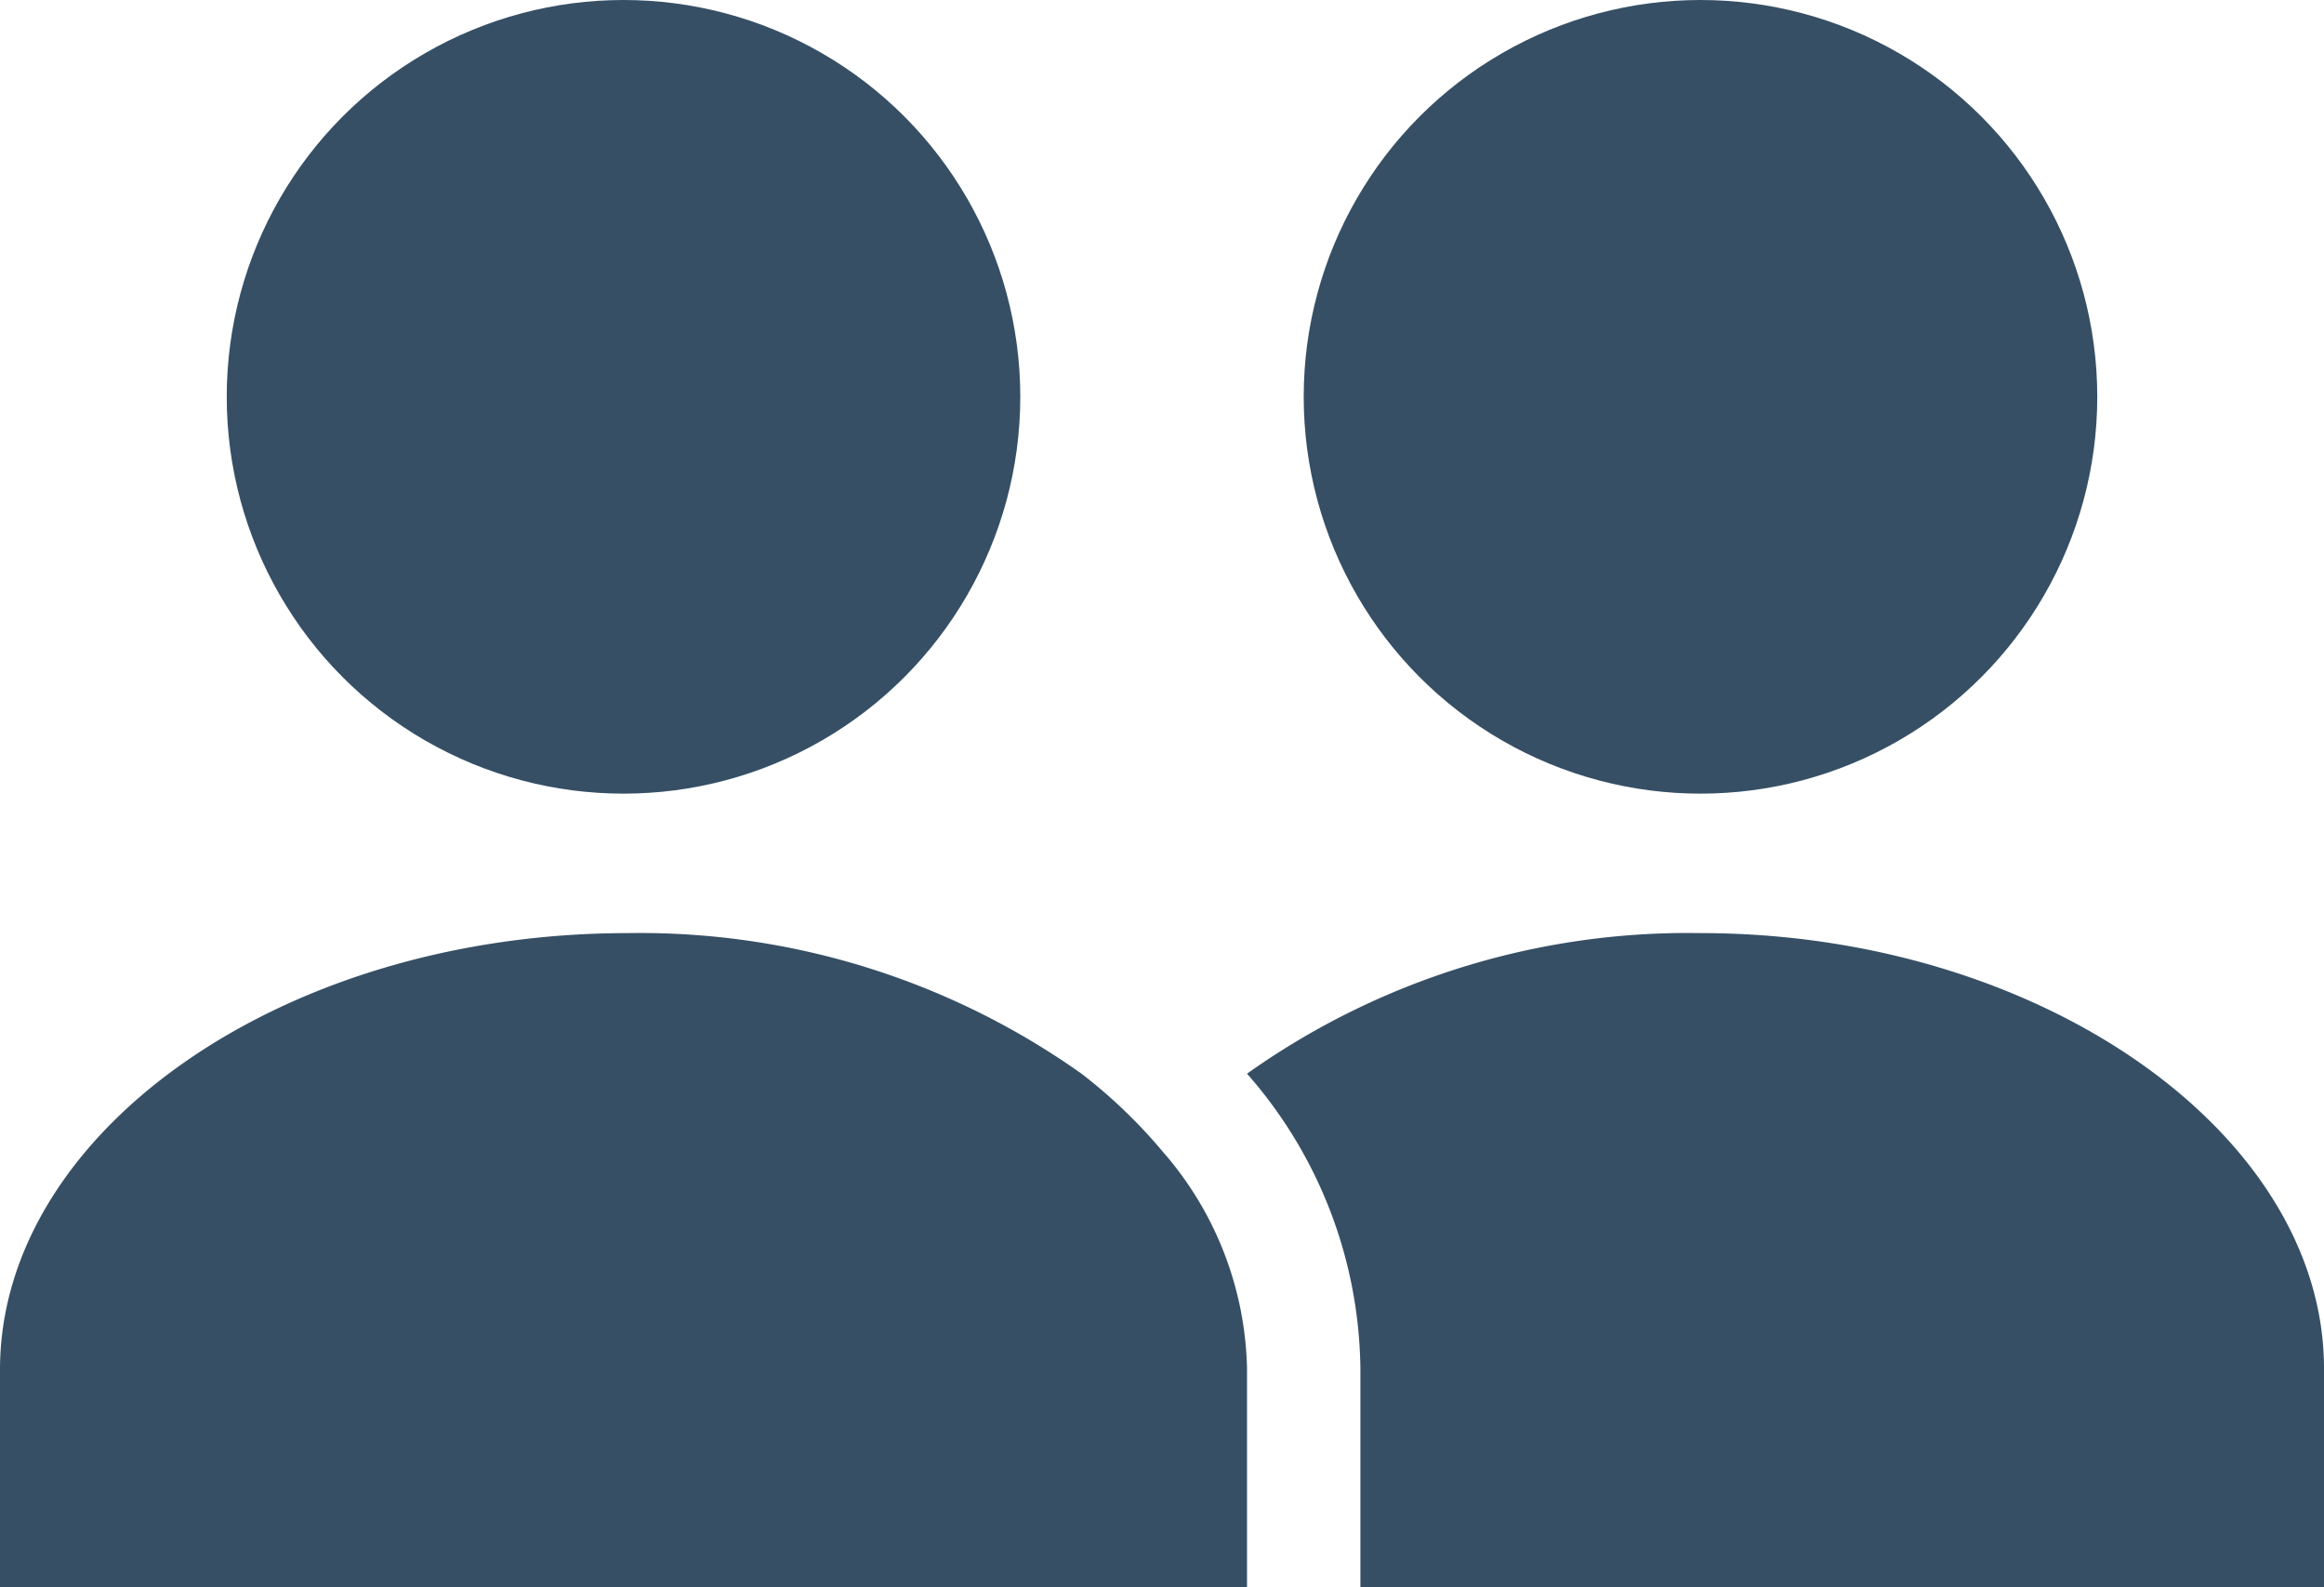<svg id="レイヤー_1" data-name="レイヤー 1" xmlns="http://www.w3.org/2000/svg" viewBox="0 0 20.5 14"><defs><style>.cls-1{fill:#364f65;}</style></defs><title>icon_2drivers</title><g id="グループ_2019" data-name="グループ 2019"><circle id="楕円形_385" data-name="楕円形 385" class="cls-1" cx="15" cy="3.5" r="3.5"/><path id="パス_985" data-name="パス 985" class="cls-1" d="M15,8.23a6.71,6.71,0,0,0-4,1.24,4,4,0,0,1,1,2.6V14h8.5V12.07C20.5,10,18,8.23,15,8.23Z"/><circle id="楕円形_386" data-name="楕円形 386" class="cls-1" cx="5.5" cy="3.5" r="3.5"/><path id="パス_986" data-name="パス 986" class="cls-1" d="M9.54,9.47a6.73,6.73,0,0,0-4-1.24C2.47,8.23,0,10,0,12.08V14H11V12.07a3,3,0,0,0-.75-1.92A4.57,4.57,0,0,0,9.54,9.47Z"/></g></svg>